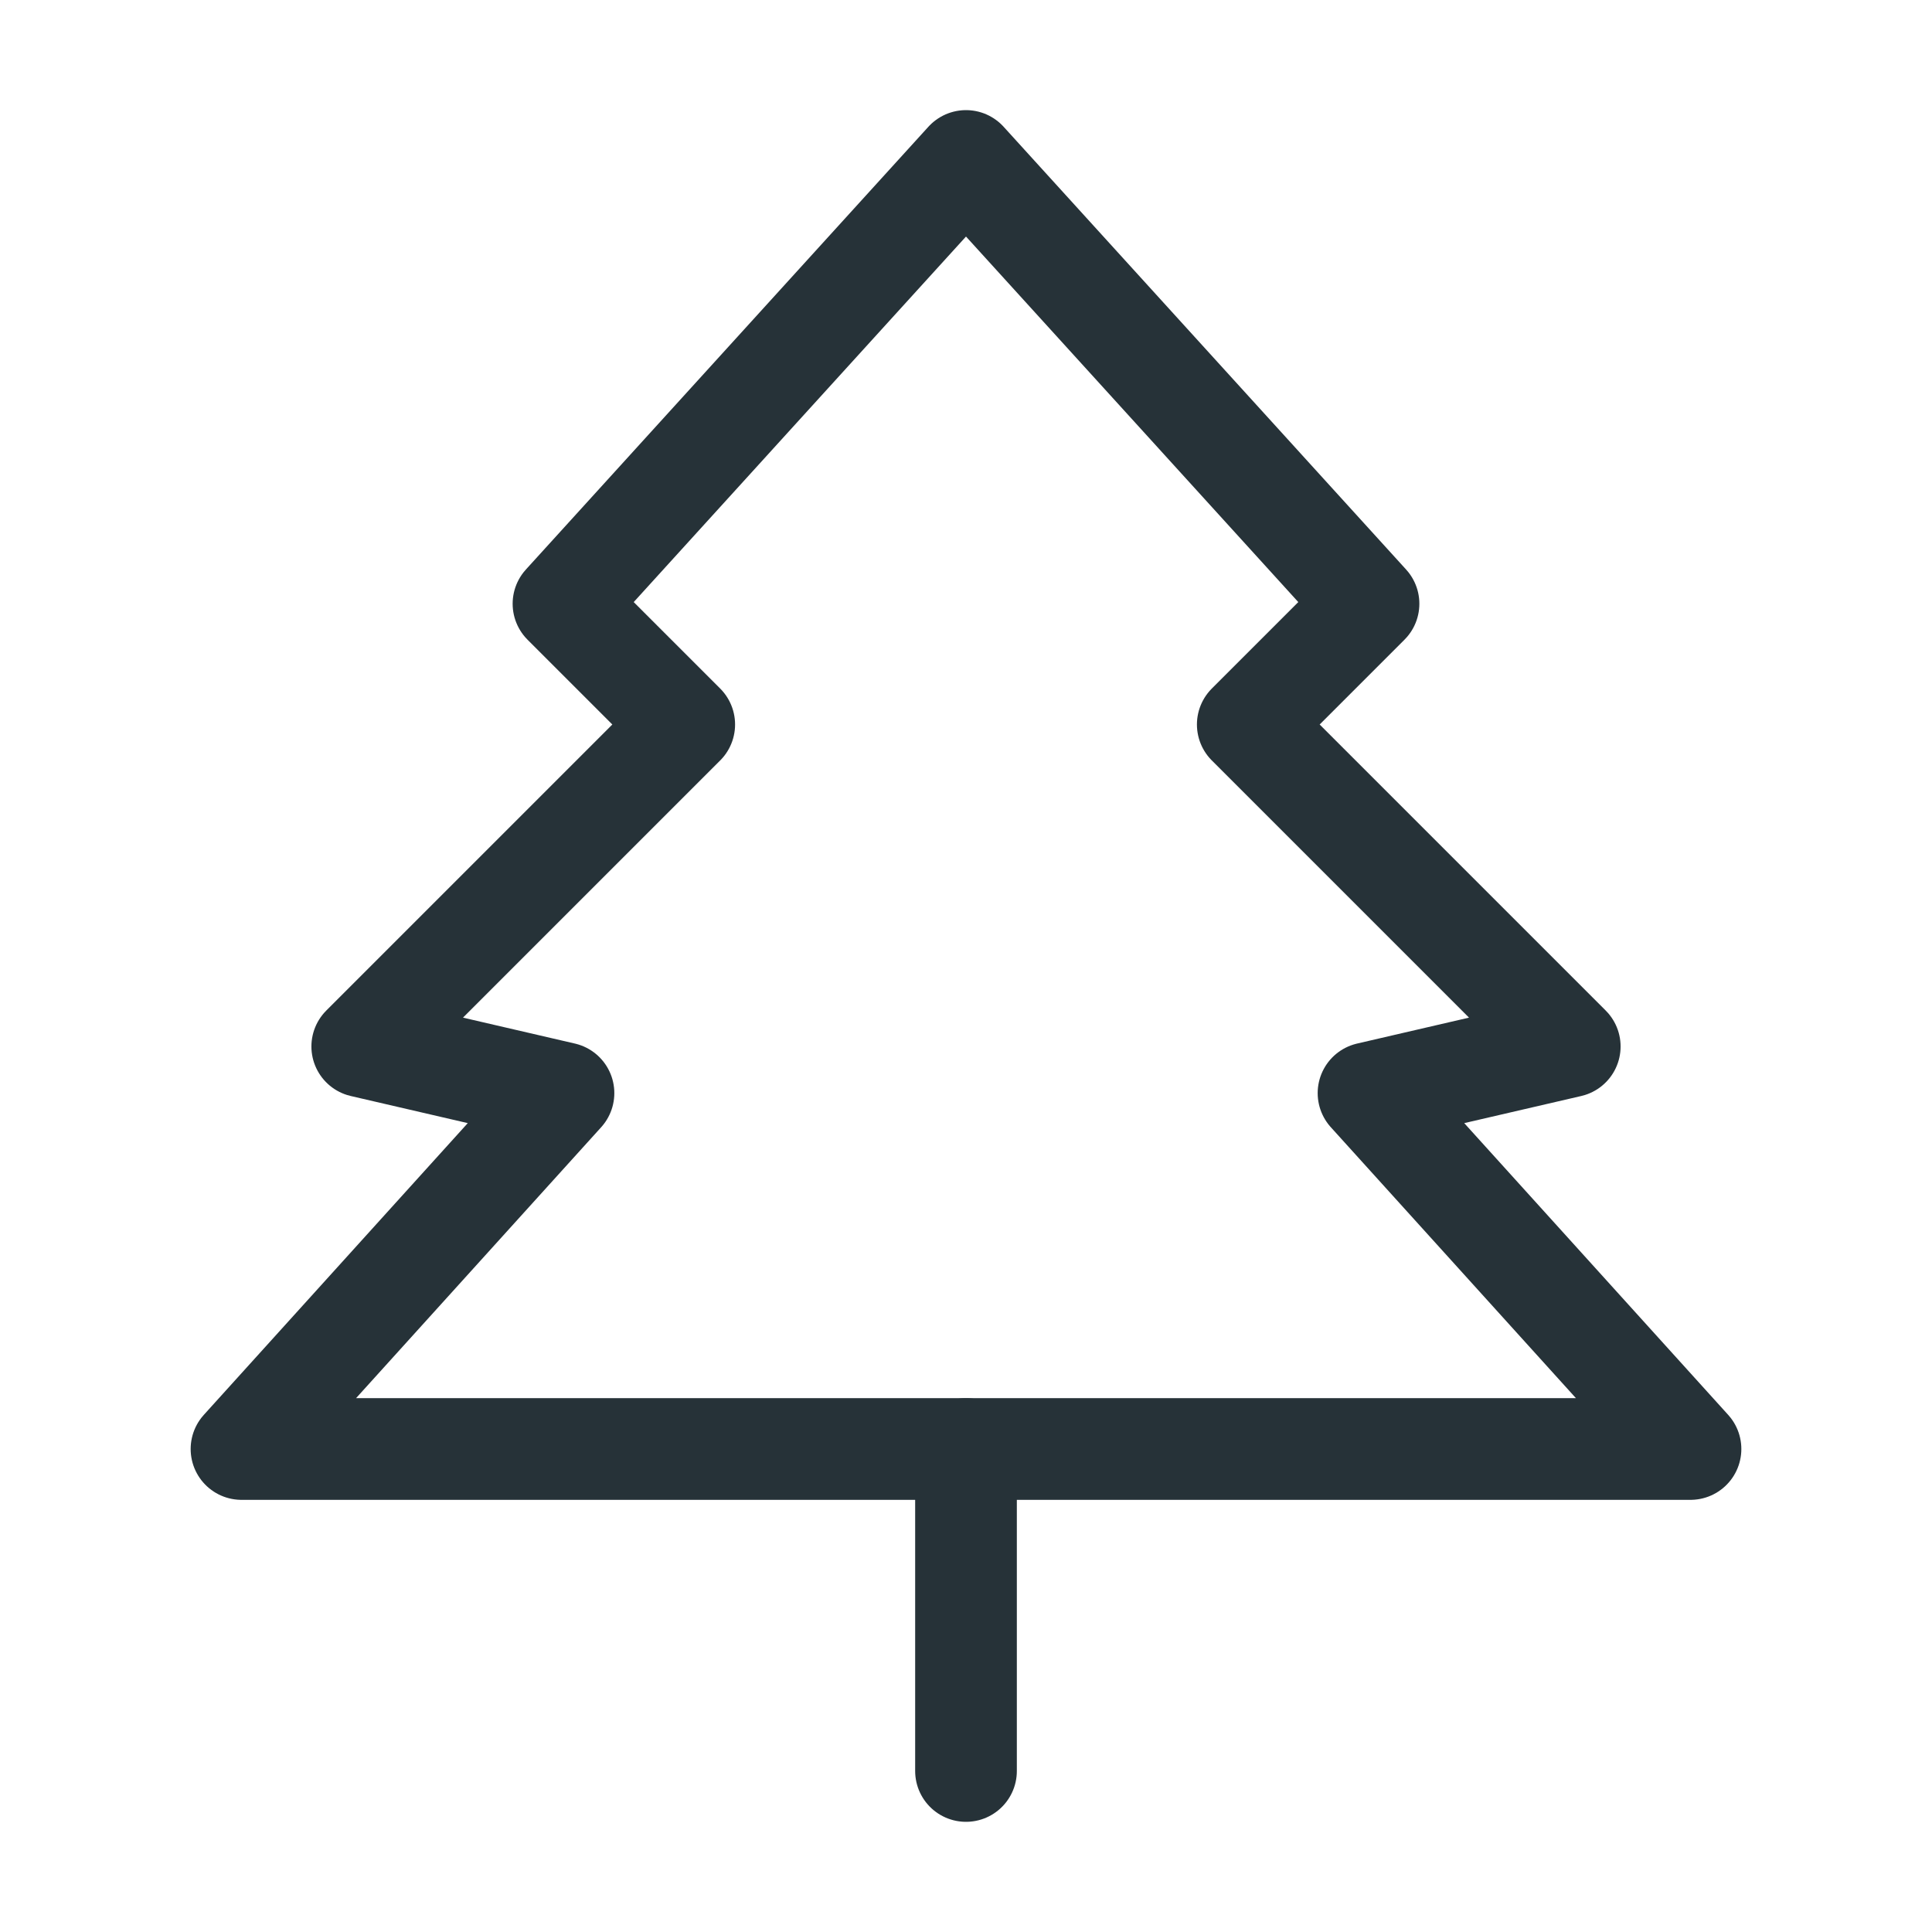 <svg width="38" height="38" viewBox="0 0 38 38" fill="none" xmlns="http://www.w3.org/2000/svg">
<g id="&#230;&#157;&#190;&#230;&#160;&#145;_christmas-tree-one 1">
<path id="Vector" d="M19 28.5V34.833" stroke="#263238" stroke-width="2" stroke-linecap="round" stroke-linejoin="round"/>
<path id="Vector_2" d="M11.083 11.875L19 3.166L26.917 11.875L24.542 14.25L30.875 20.583L26.917 21.5L33.25 28.5H4.75L11.083 21.5L7.125 20.583L13.458 14.25L11.083 11.875Z" stroke="#263238" stroke-width="2" stroke-linecap="round" stroke-linejoin="round"/>
</g>
</svg>
